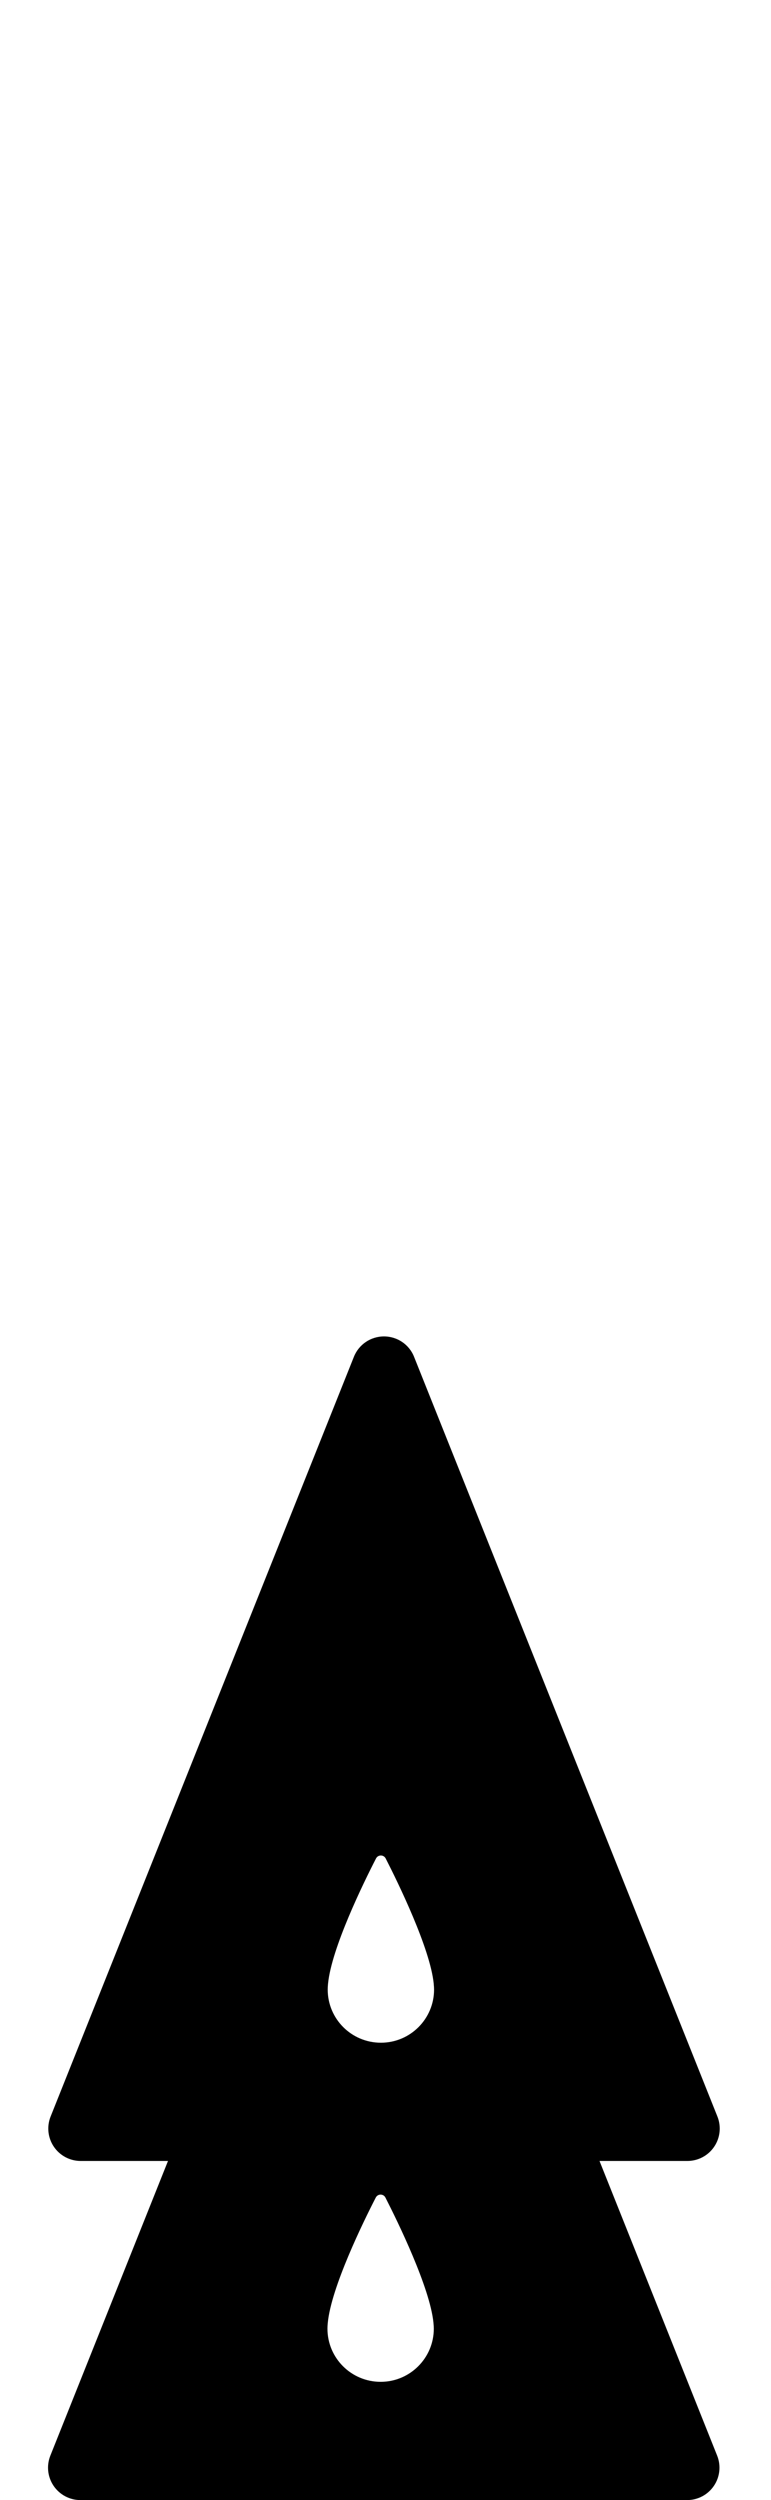 <!-- Generated by IcoMoon.io -->
<svg version="1.1" xmlns="http://www.w3.org/2000/svg" width="158" height="512" viewBox="0 0 158 512">
<title>SolidPawnOnPawn</title>
<path d="M122.858 442.553h18c2.203 0 4.26-1.088 5.494-2.913 1.234-1.812 1.486-4.134 0.67-6.183l-62.169-155.595c-1.002-2.528-3.45-4.173-6.164-4.173s-5.156 1.646-6.164 4.173l-62.156 155.595c-0.816 2.050-0.564 4.365 0.67 6.183 1.24 1.825 3.291 2.913 5.493 2.913h17.895l-24.111 60.351c-0.816 2.050-0.564 4.365 0.67 6.183 1.24 1.825 3.291 2.913 5.493 2.913h124.325c2.203 0 4.26-1.088 5.494-2.913 1.234-1.812 1.486-4.134 0.67-6.183l-24.111-60.351zM88.9 476.895c0 6.011-4.883 10.888-10.894 10.888-6.025 0-10.901-4.87-10.901-10.888 0-0.339 0.020-0.69 0.053-1.048 0-0.040 0.007-0.093 0.013-0.139 0.704-7.298 7.285-20.707 9.833-25.657 0.418-0.816 1.566-0.816 1.984 0 2.534 4.963 9.109 18.399 9.84 25.618 0 0.079 0.013 0.139 0.013 0.219 0.040 0.345 0.059 0.683 0.059 1.009zM88.881 406.22c0 0.079 0.013 0.139 0.013 0.219 0.033 0.351 0.059 0.69 0.059 1.009 0 6.011-4.883 10.888-10.895 10.888-6.025 0-10.901-4.87-10.901-10.888 0-0.339 0.020-0.69 0.053-1.048 0-0.040 0.007-0.093 0.013-0.139 0.704-7.298 7.285-20.707 9.833-25.657 0.418-0.816 1.566-0.816 1.984 0 2.534 4.957 9.109 18.399 9.84 25.618z"></path>
</svg>
